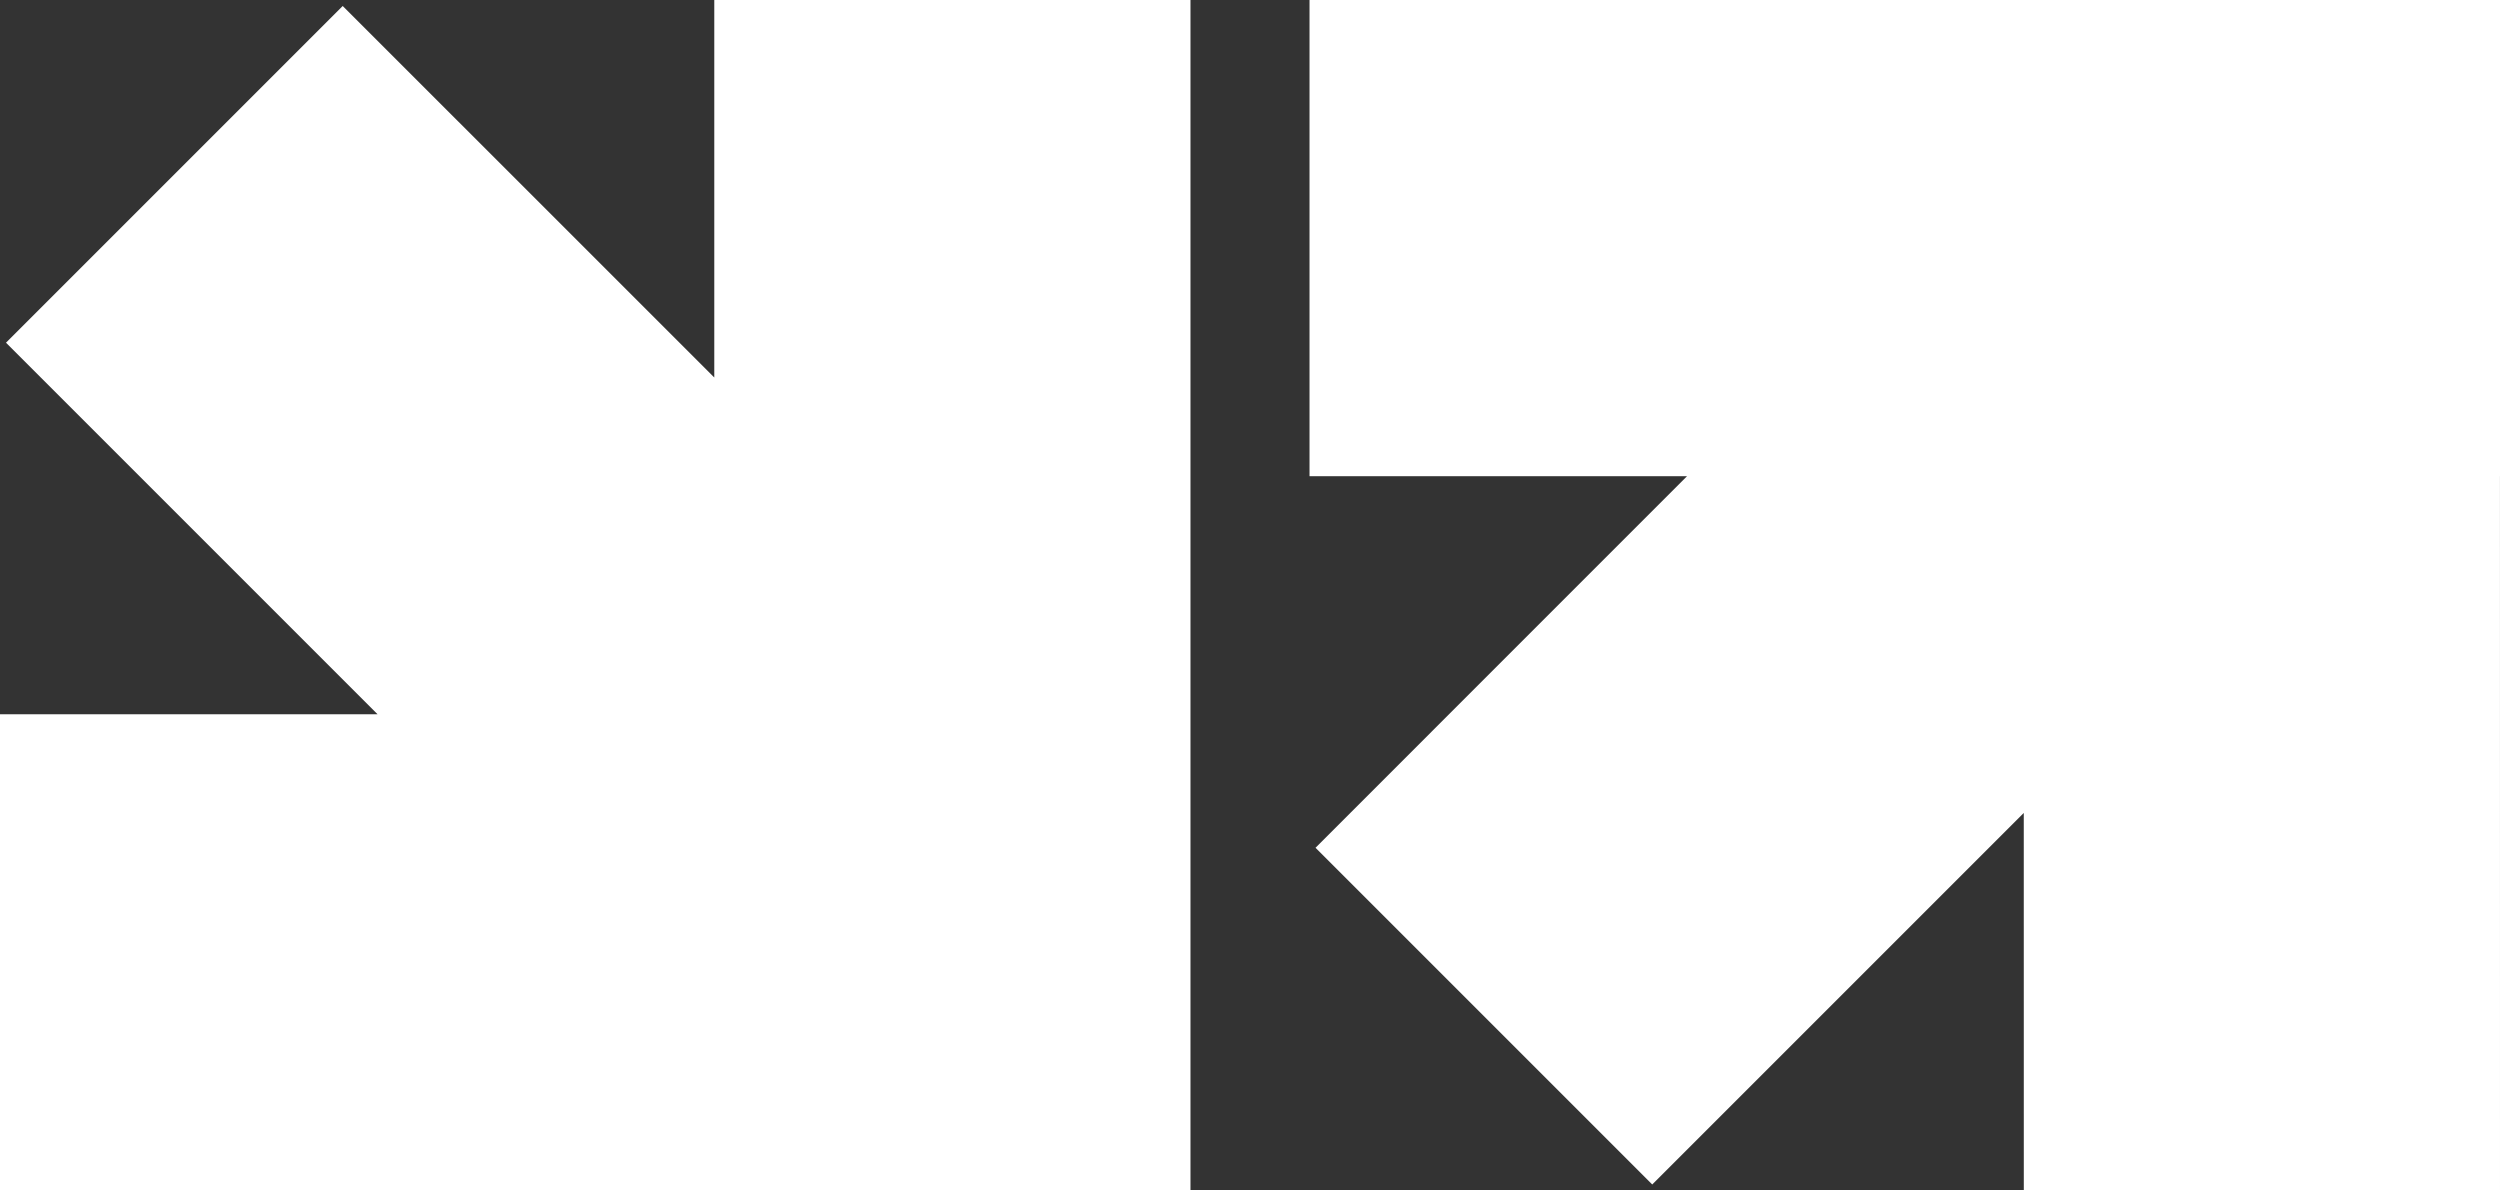 <?xml version="1.0" encoding="UTF-8"?>
<svg width="63px" height="30px" viewBox="0 0 63 30" version="1.1" xmlns="http://www.w3.org/2000/svg" xmlns:xlink="http://www.w3.org/1999/xlink">
    <rect x="0" y="0" width="63" height="30" fill="#333333" stroke="none"/>
    <title>Logo</title>
    <g id="Minn-Max-Achievements" stroke="none" stroke-width="1" fill="none" fill-rule="evenodd">
        <g id="MinnMax-Achievement-Copy" transform="translate(-23, -38)" fill="#FFFFFF">
            <g id="Logo" transform="translate(23, 38)">
                <g id="Down-Arrow" transform="translate(15, 15) rotate(-270) translate(-15, -15) ">
                    <path d="M30,0 L30,12 L29.999,12 L30,30 L18,30 L17.999,20.486 L8.636,29.849 L0.151,21.364 L9.513,12 L0,12 L0,0 L30,0 Z" id="Combined-Shape"></path>
                </g>
                <g id="Up-Arrow" transform="translate(33, 0)">
                    <path d="M30,0 L30,12 L29.999,12 L30,30 L18,30 L17.999,20.486 L8.636,29.849 L0.151,21.364 L9.513,12 L0,12 L0,0 L30,0 Z" id="Combined-Shape"></path>
                </g>
            </g>
        </g>
    </g>
</svg>